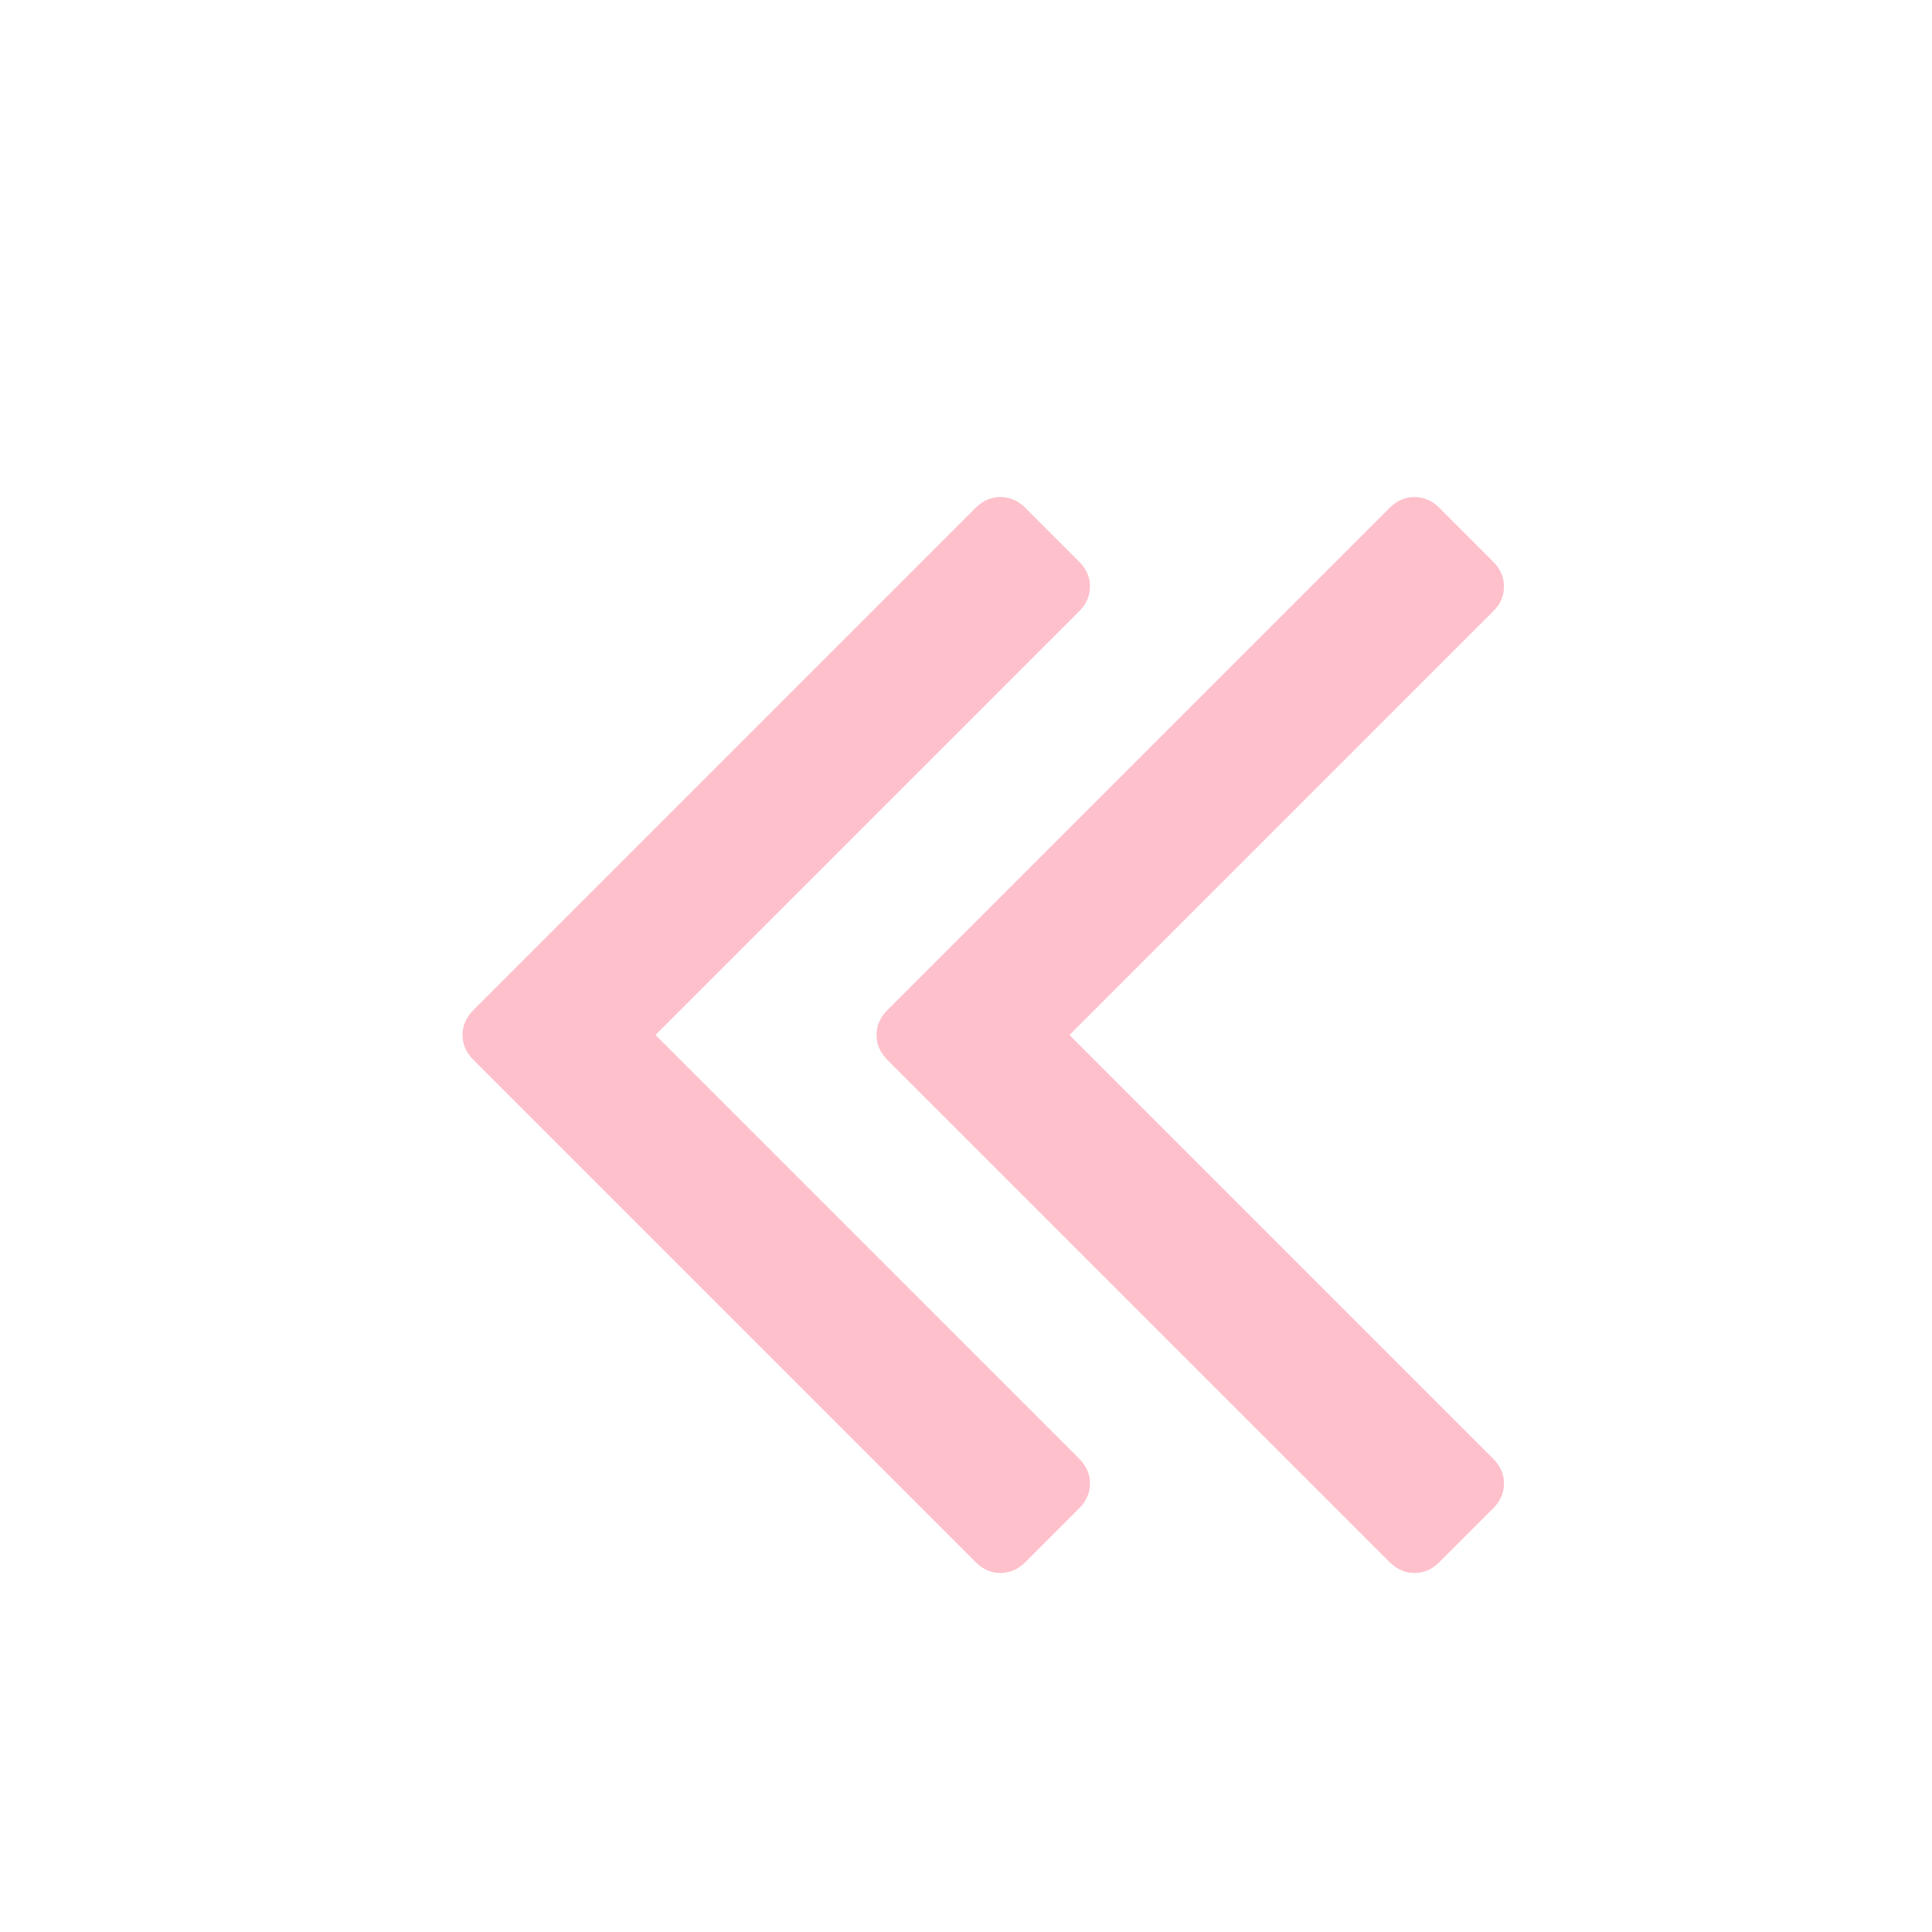 <?xml version="1.0" encoding="utf-8"?>
<svg width="40" height="40" viewBox="0 0 1792 1792" xmlns="http://www.w3.org/2000/svg">
	<path d="M1011 1376q0 13-10 23l-50 50q-10 10-23 10t-23-10l-466-466q-10-10-10-23t10-23l466-466q10-10 23-10t23 10l50 50q10 10 10 23t-10 23l-393 393 393 393q10 10 10 23zm384 0q0 13-10 23l-50 50q-10 10-23 10t-23-10l-466-466q-10-10-10-23t10-23l466-466q10-10 23-10t23 10l50 50q10 10 10 23t-10 23l-393 393 393 393q10 10 10 23z" fill="#fec1cc"/>
</svg>